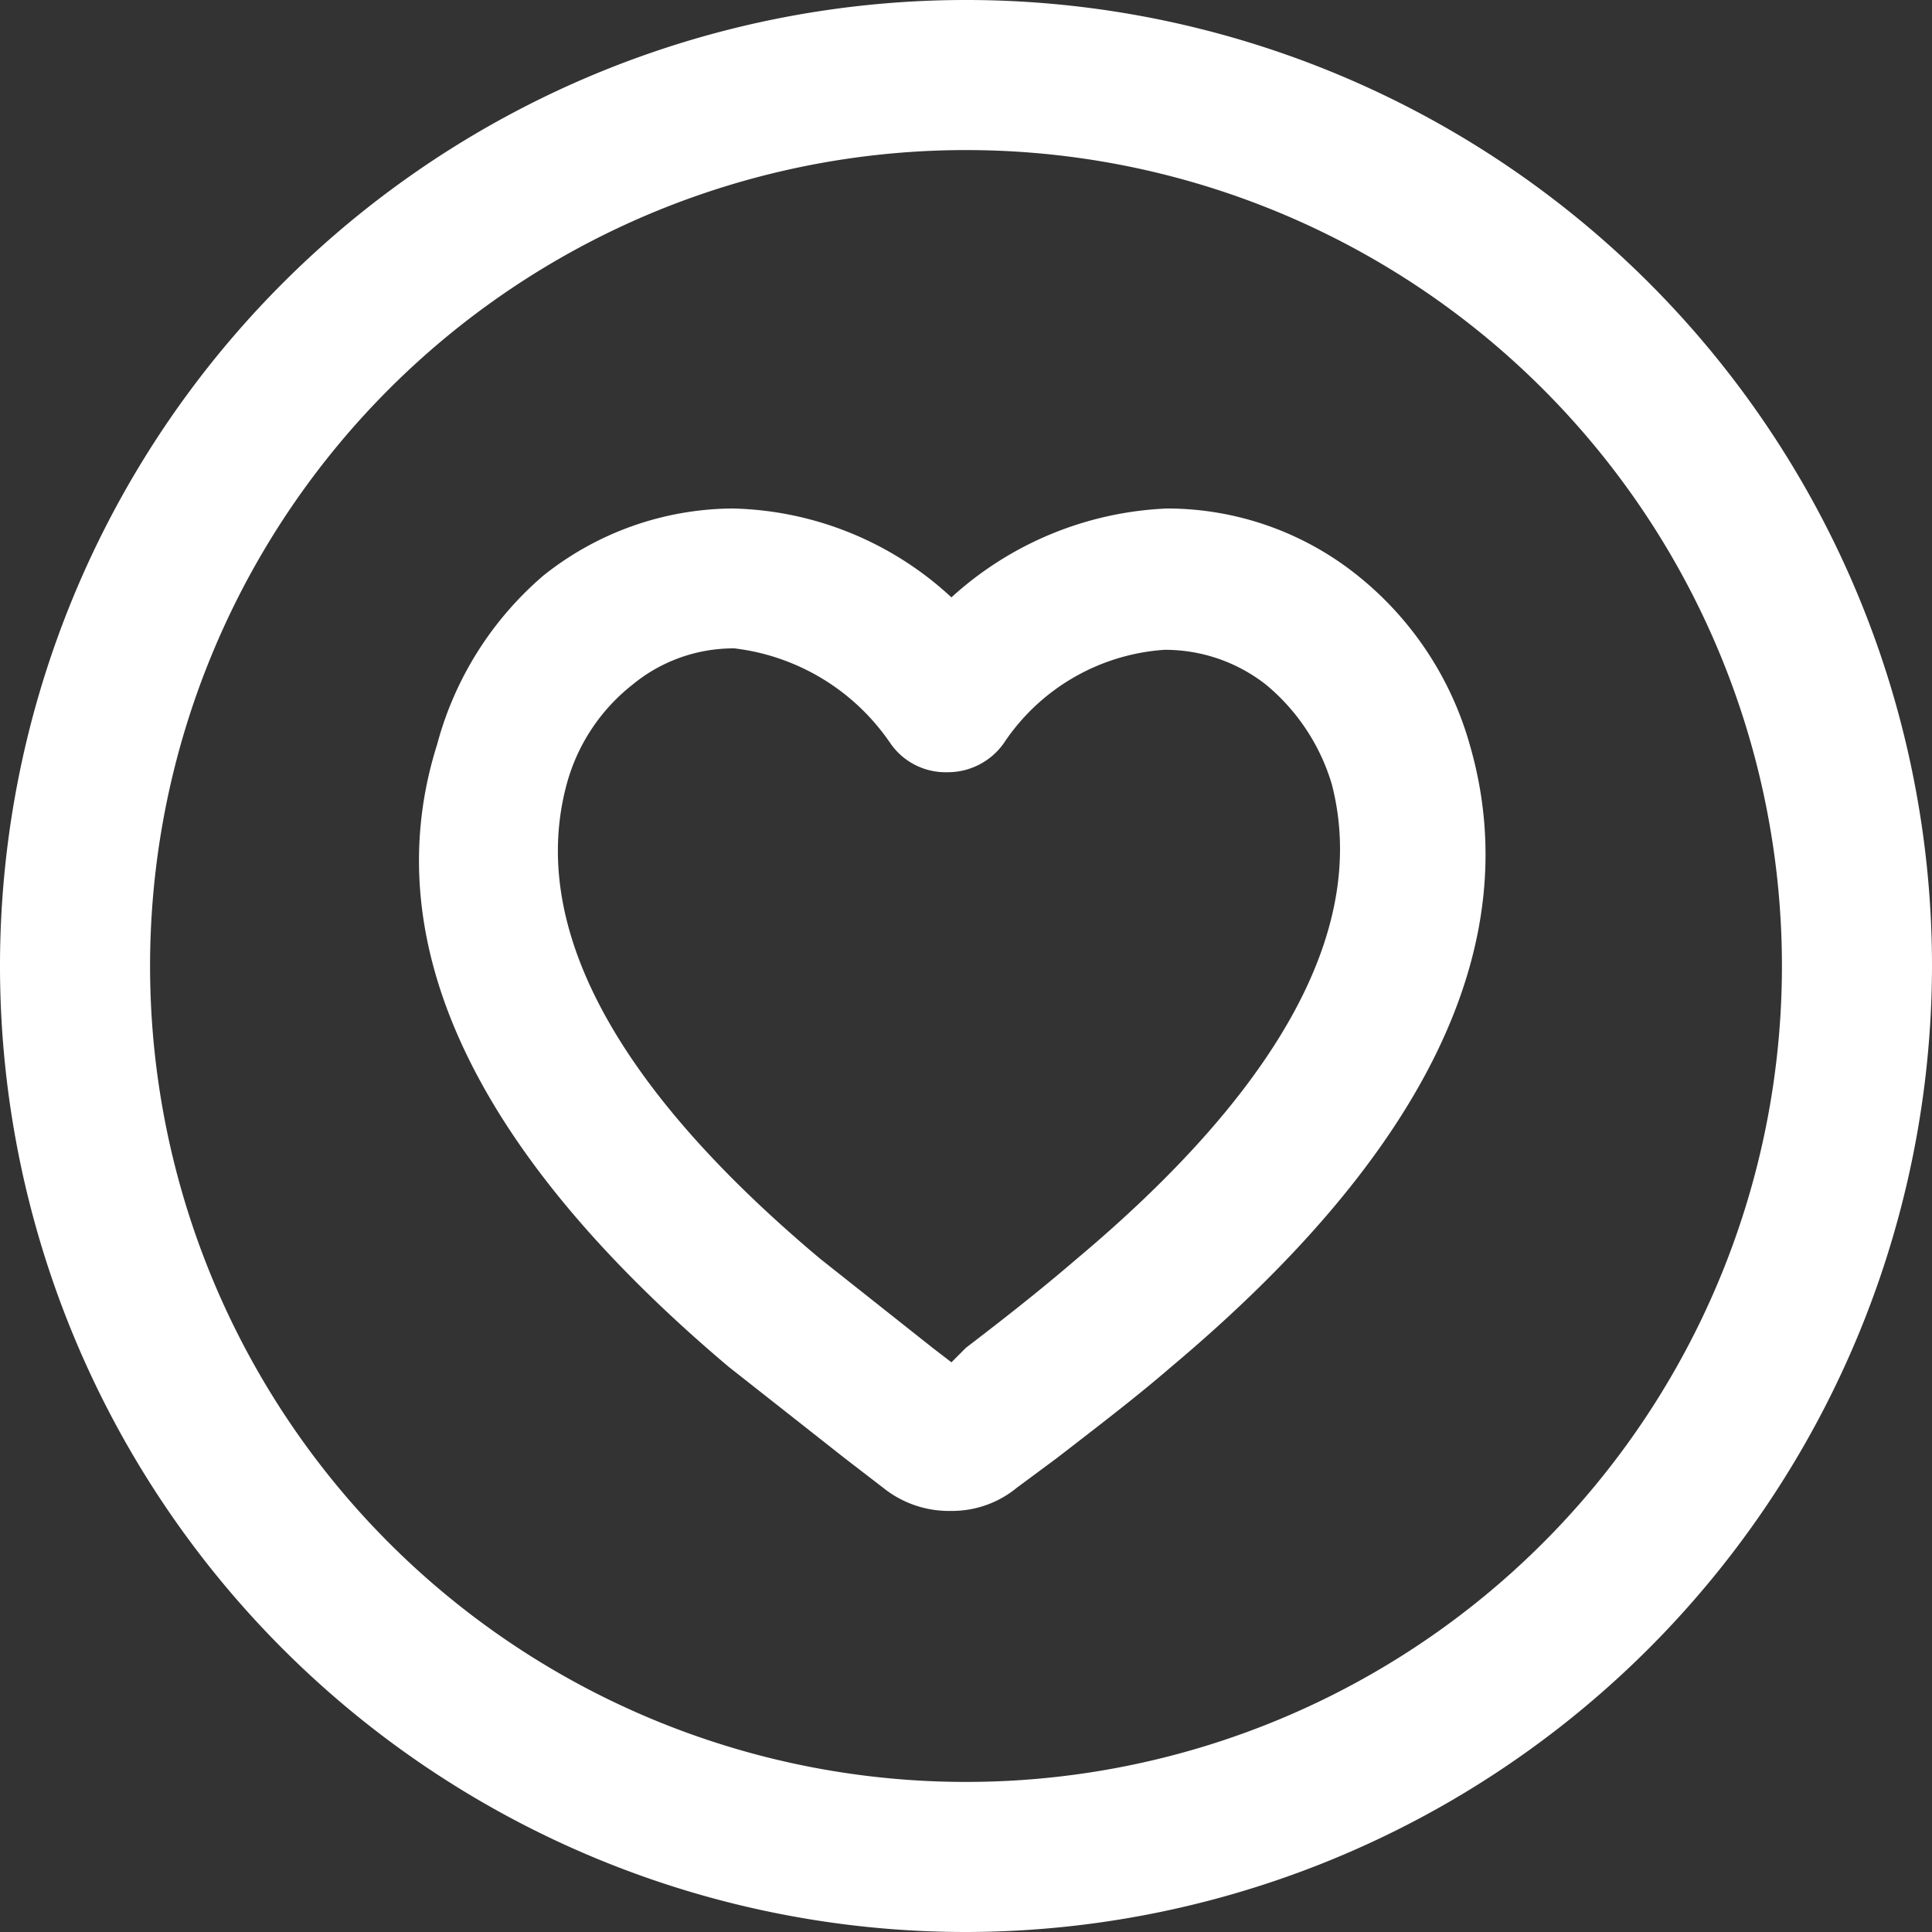 <svg id="Layer_2" data-name="Layer 2" xmlns="http://www.w3.org/2000/svg" viewBox="0 0 13.26 13.26"><rect x="0" y="0" width="13.26" height="13.26" fill="#333333" stroke="none"/><defs><style>.cls-1{fill:#fff;}</style></defs><title>Life-white-3</title><path class="cls-1" d="M7,13.68a6.63,6.63,0,1,1,6.63-6.63A6.64,6.64,0,0,1,7,13.68ZM7,1.45a5.6,5.6,0,1,0,5.6,5.6A5.6,5.6,0,0,0,7,1.45Zm-.13,9.34a.72.72,0,0,1-.44-.16l-.26-.2-.8-.63c-1.74-1.47-2.43-2.91-2-4.27A2.31,2.31,0,0,1,4.1,4.37a2.1,2.1,0,0,1,1.3-.46,2.28,2.28,0,0,1,1.5.61,2.34,2.34,0,0,1,1.48-.61,2.09,2.09,0,0,1,1.32.47,2.28,2.28,0,0,1,.76,1.16c.39,1.36-.3,2.79-2.05,4.26-.22.19-.44.36-.79.63l-.27.2a.7.7,0,0,1-.44.16ZM5.41,4.87a1.09,1.09,0,0,0-.7.25,1.3,1.3,0,0,0-.45.68C4,6.76,4.57,7.86,6,9.06l.77.61.13.1L7,9.67c.34-.26.55-.43.76-.61,1.43-1.2,2-2.3,1.75-3.26a1.41,1.41,0,0,0-.45-.68,1.12,1.12,0,0,0-.7-.24,1.44,1.44,0,0,0-1.1.64.47.47,0,0,1-.39.2.46.46,0,0,1-.39-.2A1.51,1.51,0,0,0,5.41,4.87Z" transform="translate(-0.37 -0.42)"/></svg>